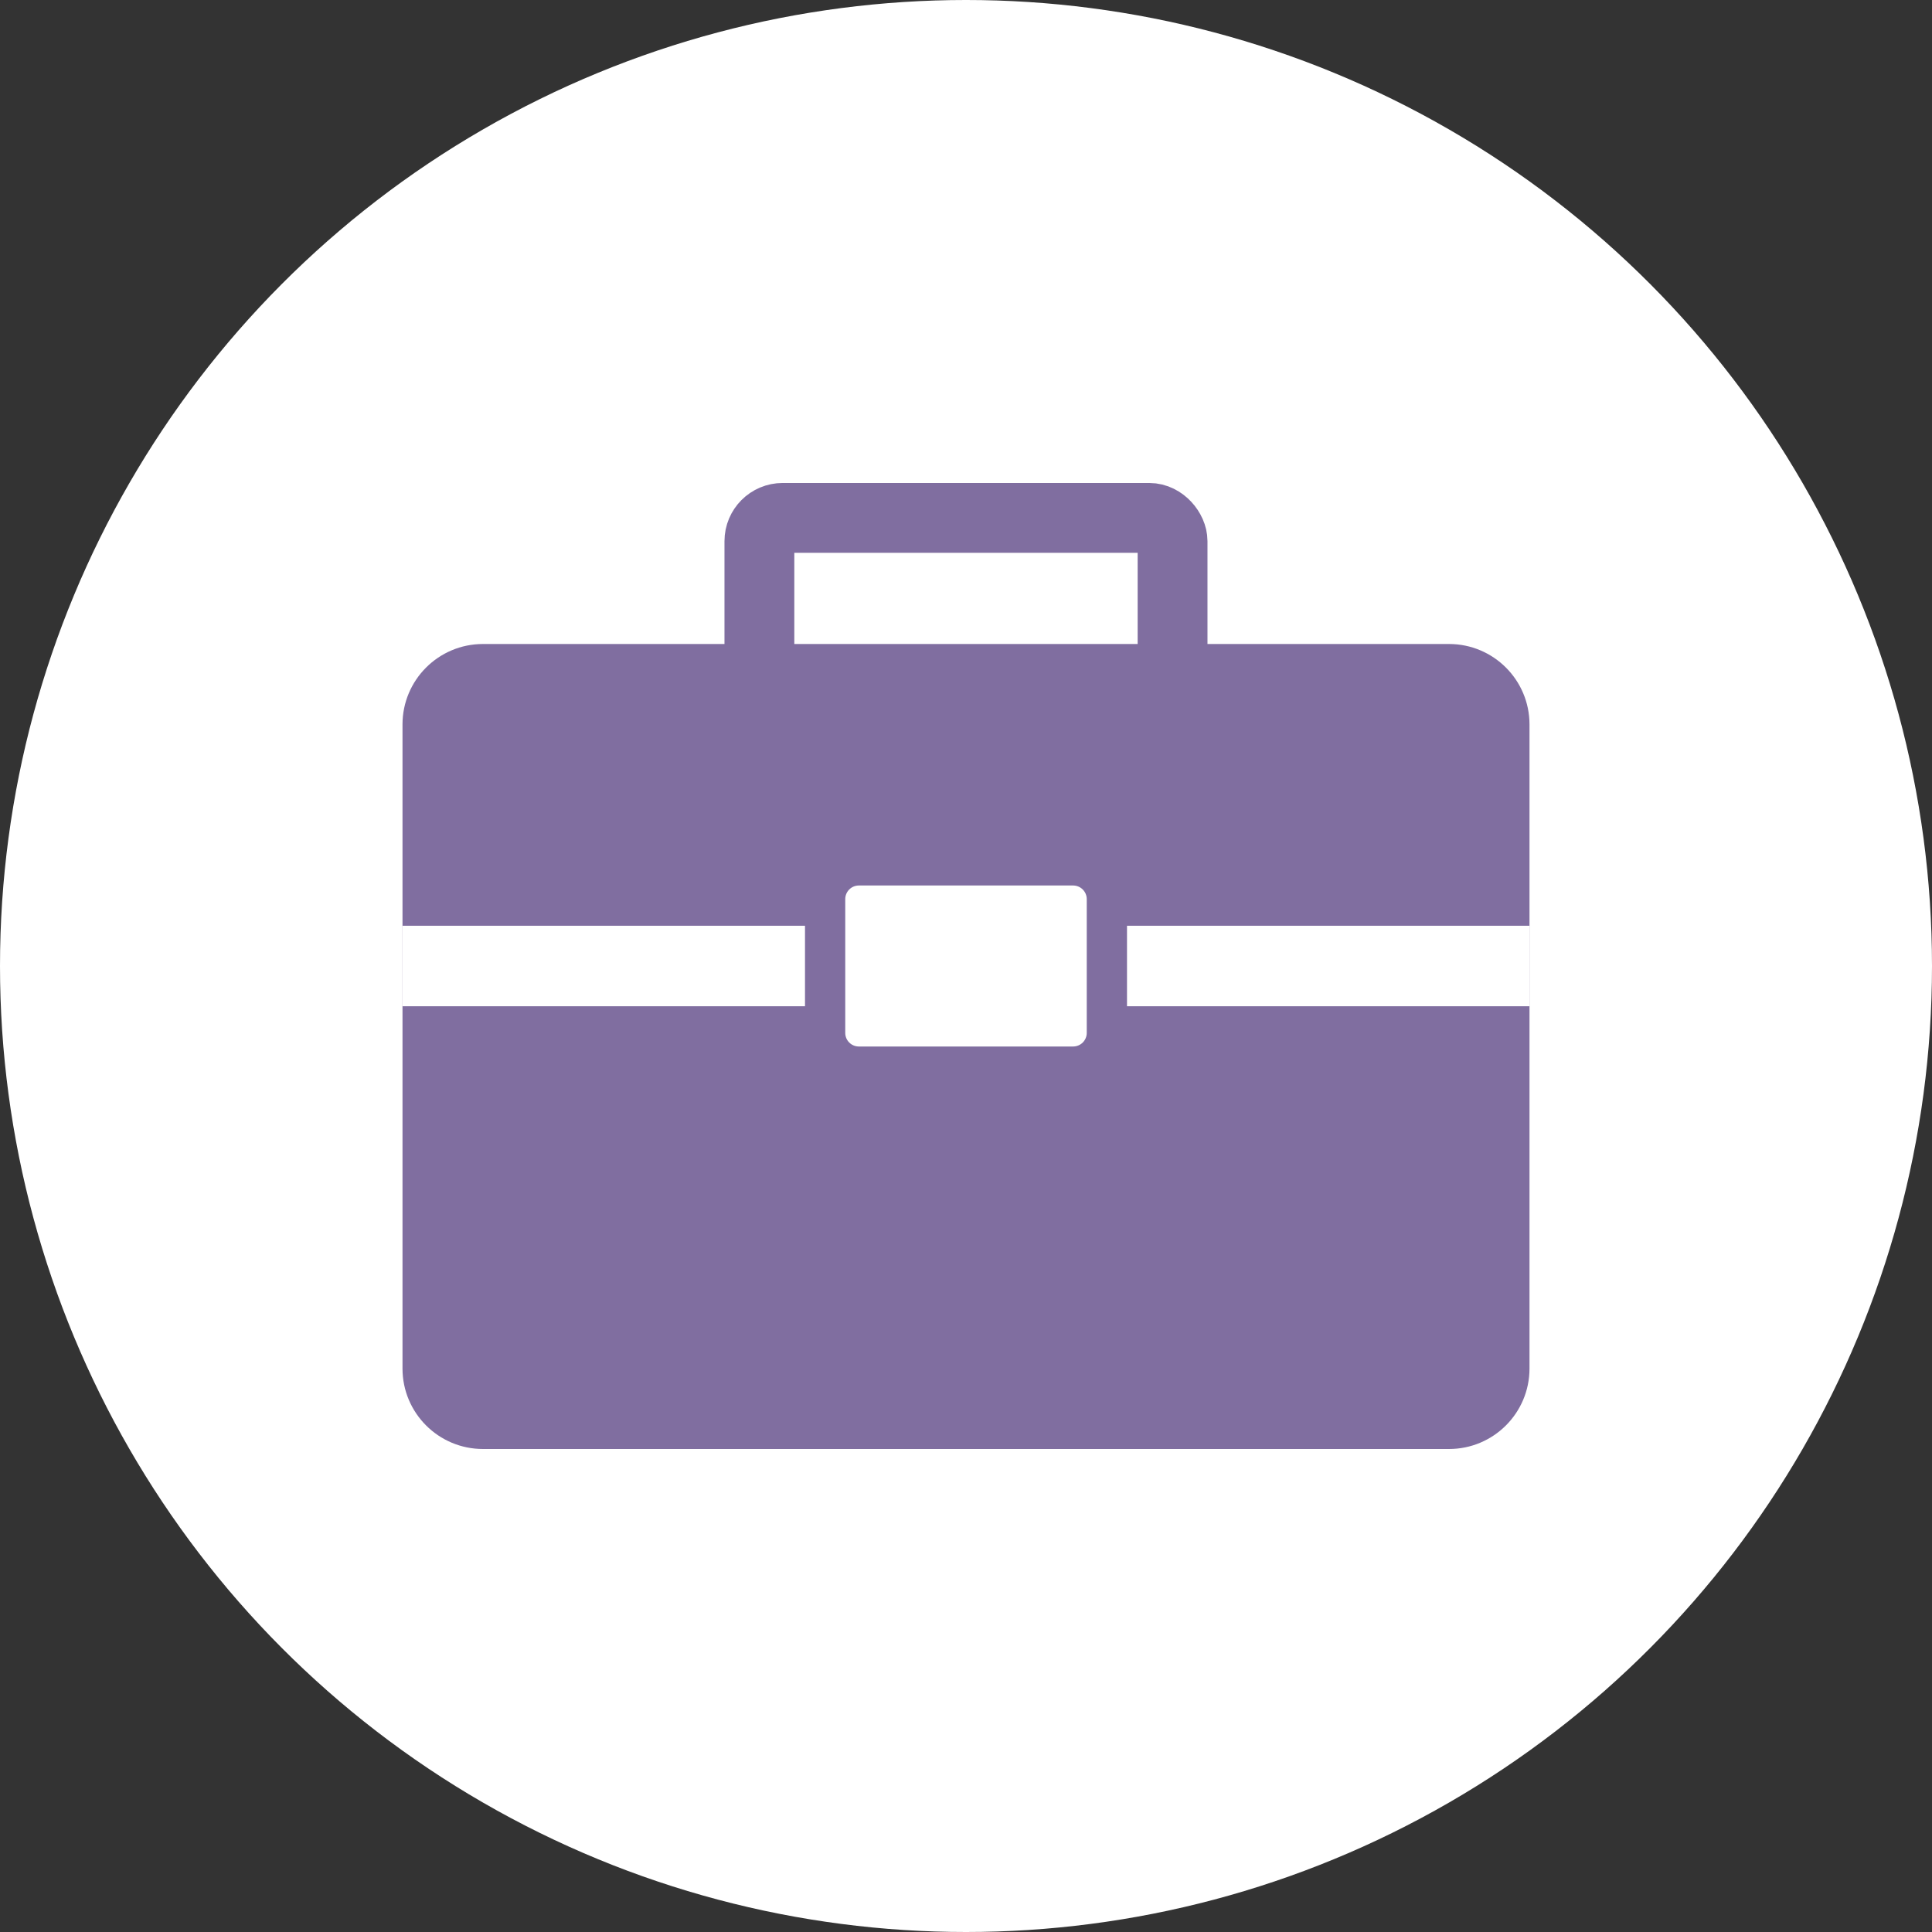 <svg xmlns="http://www.w3.org/2000/svg" width="48" height="48" viewBox="0 0 48 48">
  <rect x="0" y="0" width="48" height="48" fill="#333333" stroke="none"/>
  <g fill="none" fill-rule="evenodd">
    <circle cx="24" cy="24" r="24" fill="#FFF"/>
    <g transform="translate(10 12)">
      <path fill="#806EA0" fill-rule="nonzero" d="M0,22 L0,6 C-1.3527075e-16,4.895 0.895,4 2,4 L26,4 C27.105,4 28,4.895 28,6 L28,22 C28,23.105 27.105,24 26,24 L2,24 C0.895,24 1.3527075e-16,23.105 0,22 Z"/>
      <polygon fill="#FFF" fill-rule="nonzero" points="0 13 0 11 28 11 28 13"/>
      <g fill-rule="nonzero" transform="translate(9.675 8.386)">
        <path fill="#806EA0" d="M0.325,6.036 L0.325,1.193 C0.325,0.873 0.584,0.614 0.903,0.614 L7.746,0.614 C8.066,0.614 8.325,0.873 8.325,1.193 L8.325,6.036 C8.325,6.356 8.066,6.614 7.746,6.614 L0.903,6.614 C0.584,6.614 0.325,6.356 0.325,6.036 Z"/>
        <path fill="#FFF" d="M1.325,5.276 L1.325,1.953 C1.325,1.766 1.476,1.614 1.663,1.614 L6.986,1.614 C7.173,1.614 7.325,1.766 7.325,1.953 L7.325,5.276 C7.325,5.463 7.173,5.614 6.986,5.614 L1.663,5.614 C1.476,5.614 1.325,5.463 1.325,5.276 Z"/>
      </g>
      <rect width="10.265" height="4.265" x="8.867" y=".867" stroke="#806EA0" stroke-width="1.735" rx=".578"/>
    </g>
  </g>
</svg>
